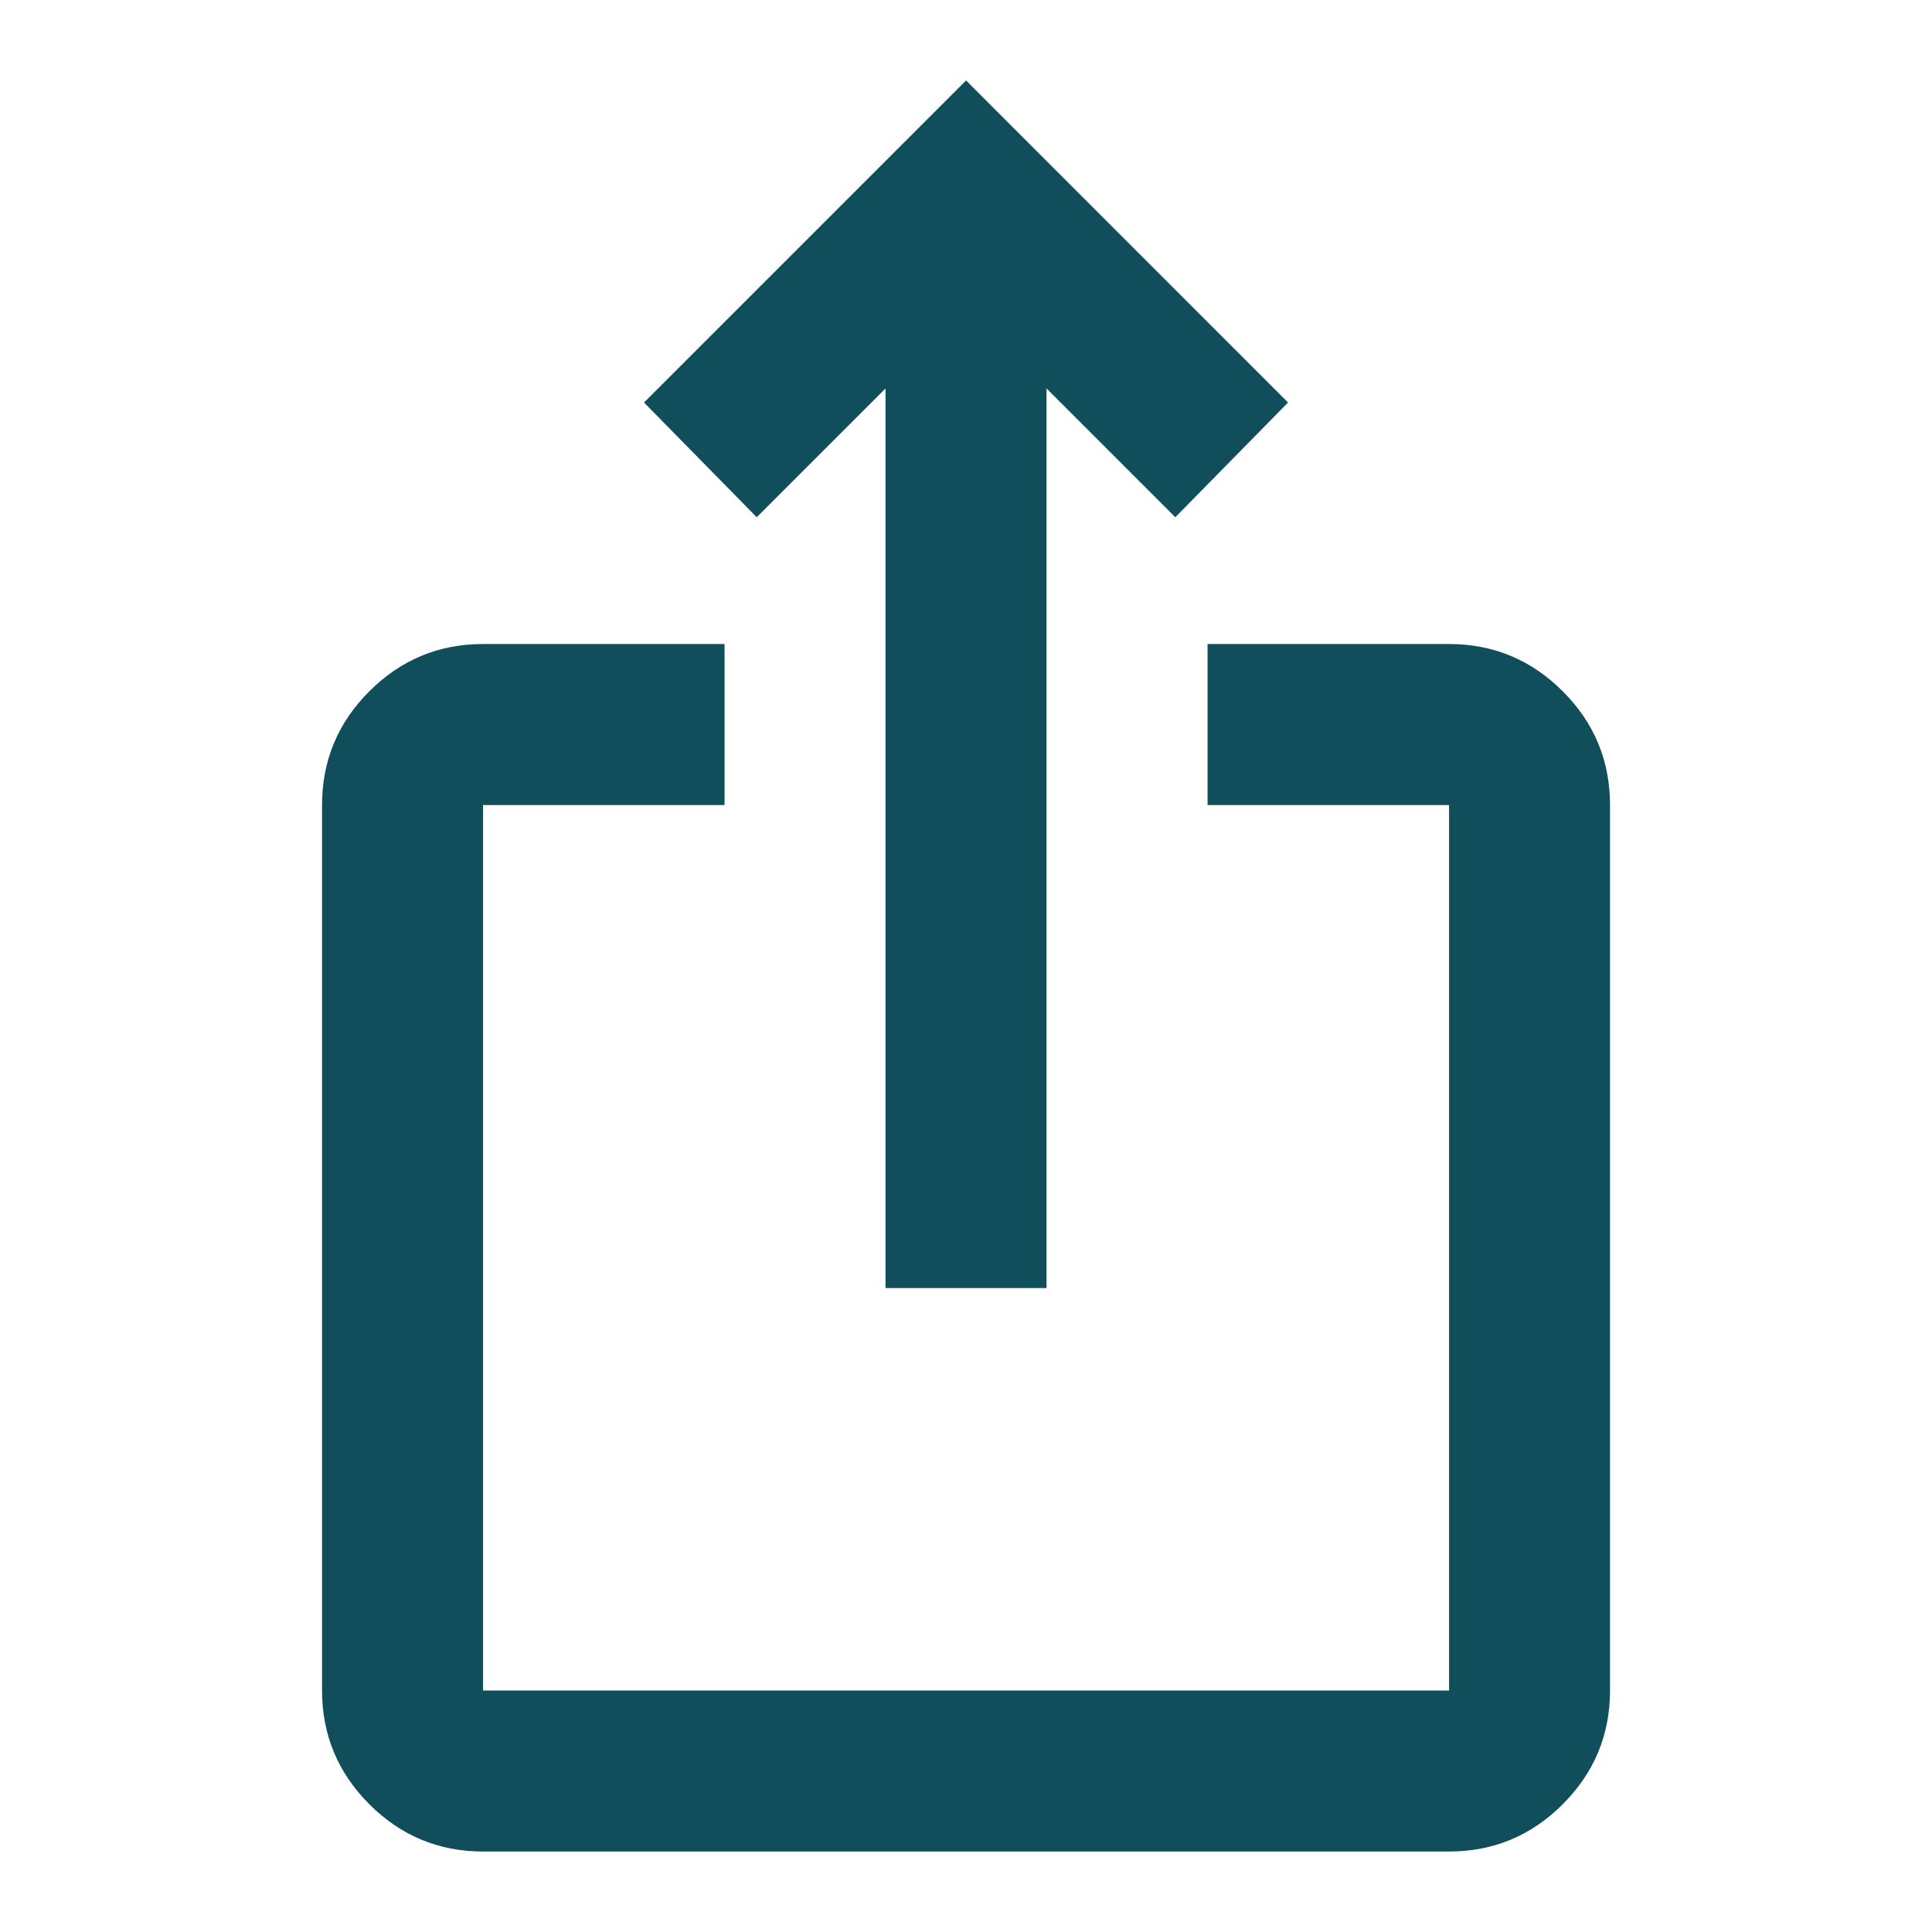 <svg width="32" height="32" viewBox="0 0 32 32" fill="none" xmlns="http://www.w3.org/2000/svg">
<path d="M8.001 30.667C7.267 30.667 6.64 30.406 6.117 29.884C5.595 29.361 5.334 28.733 5.334 28V13.334C5.334 12.6 5.595 11.972 6.117 11.45C6.64 10.928 7.267 10.667 8.001 10.667H12.001V13.334H8.001V28H24.001V13.334H20.001V10.667H24.001C24.734 10.667 25.362 10.928 25.884 11.45C26.406 11.972 26.667 12.6 26.667 13.334V28C26.667 28.733 26.406 29.361 25.884 29.884C25.362 30.406 24.734 30.667 24.001 30.667H8.001ZM14.667 21.334V6.434L12.534 8.567L10.667 6.667L16.001 1.333L21.334 6.667L19.467 8.567L17.334 6.434V21.334H14.667Z" fill="#104E5B"/>
</svg>

